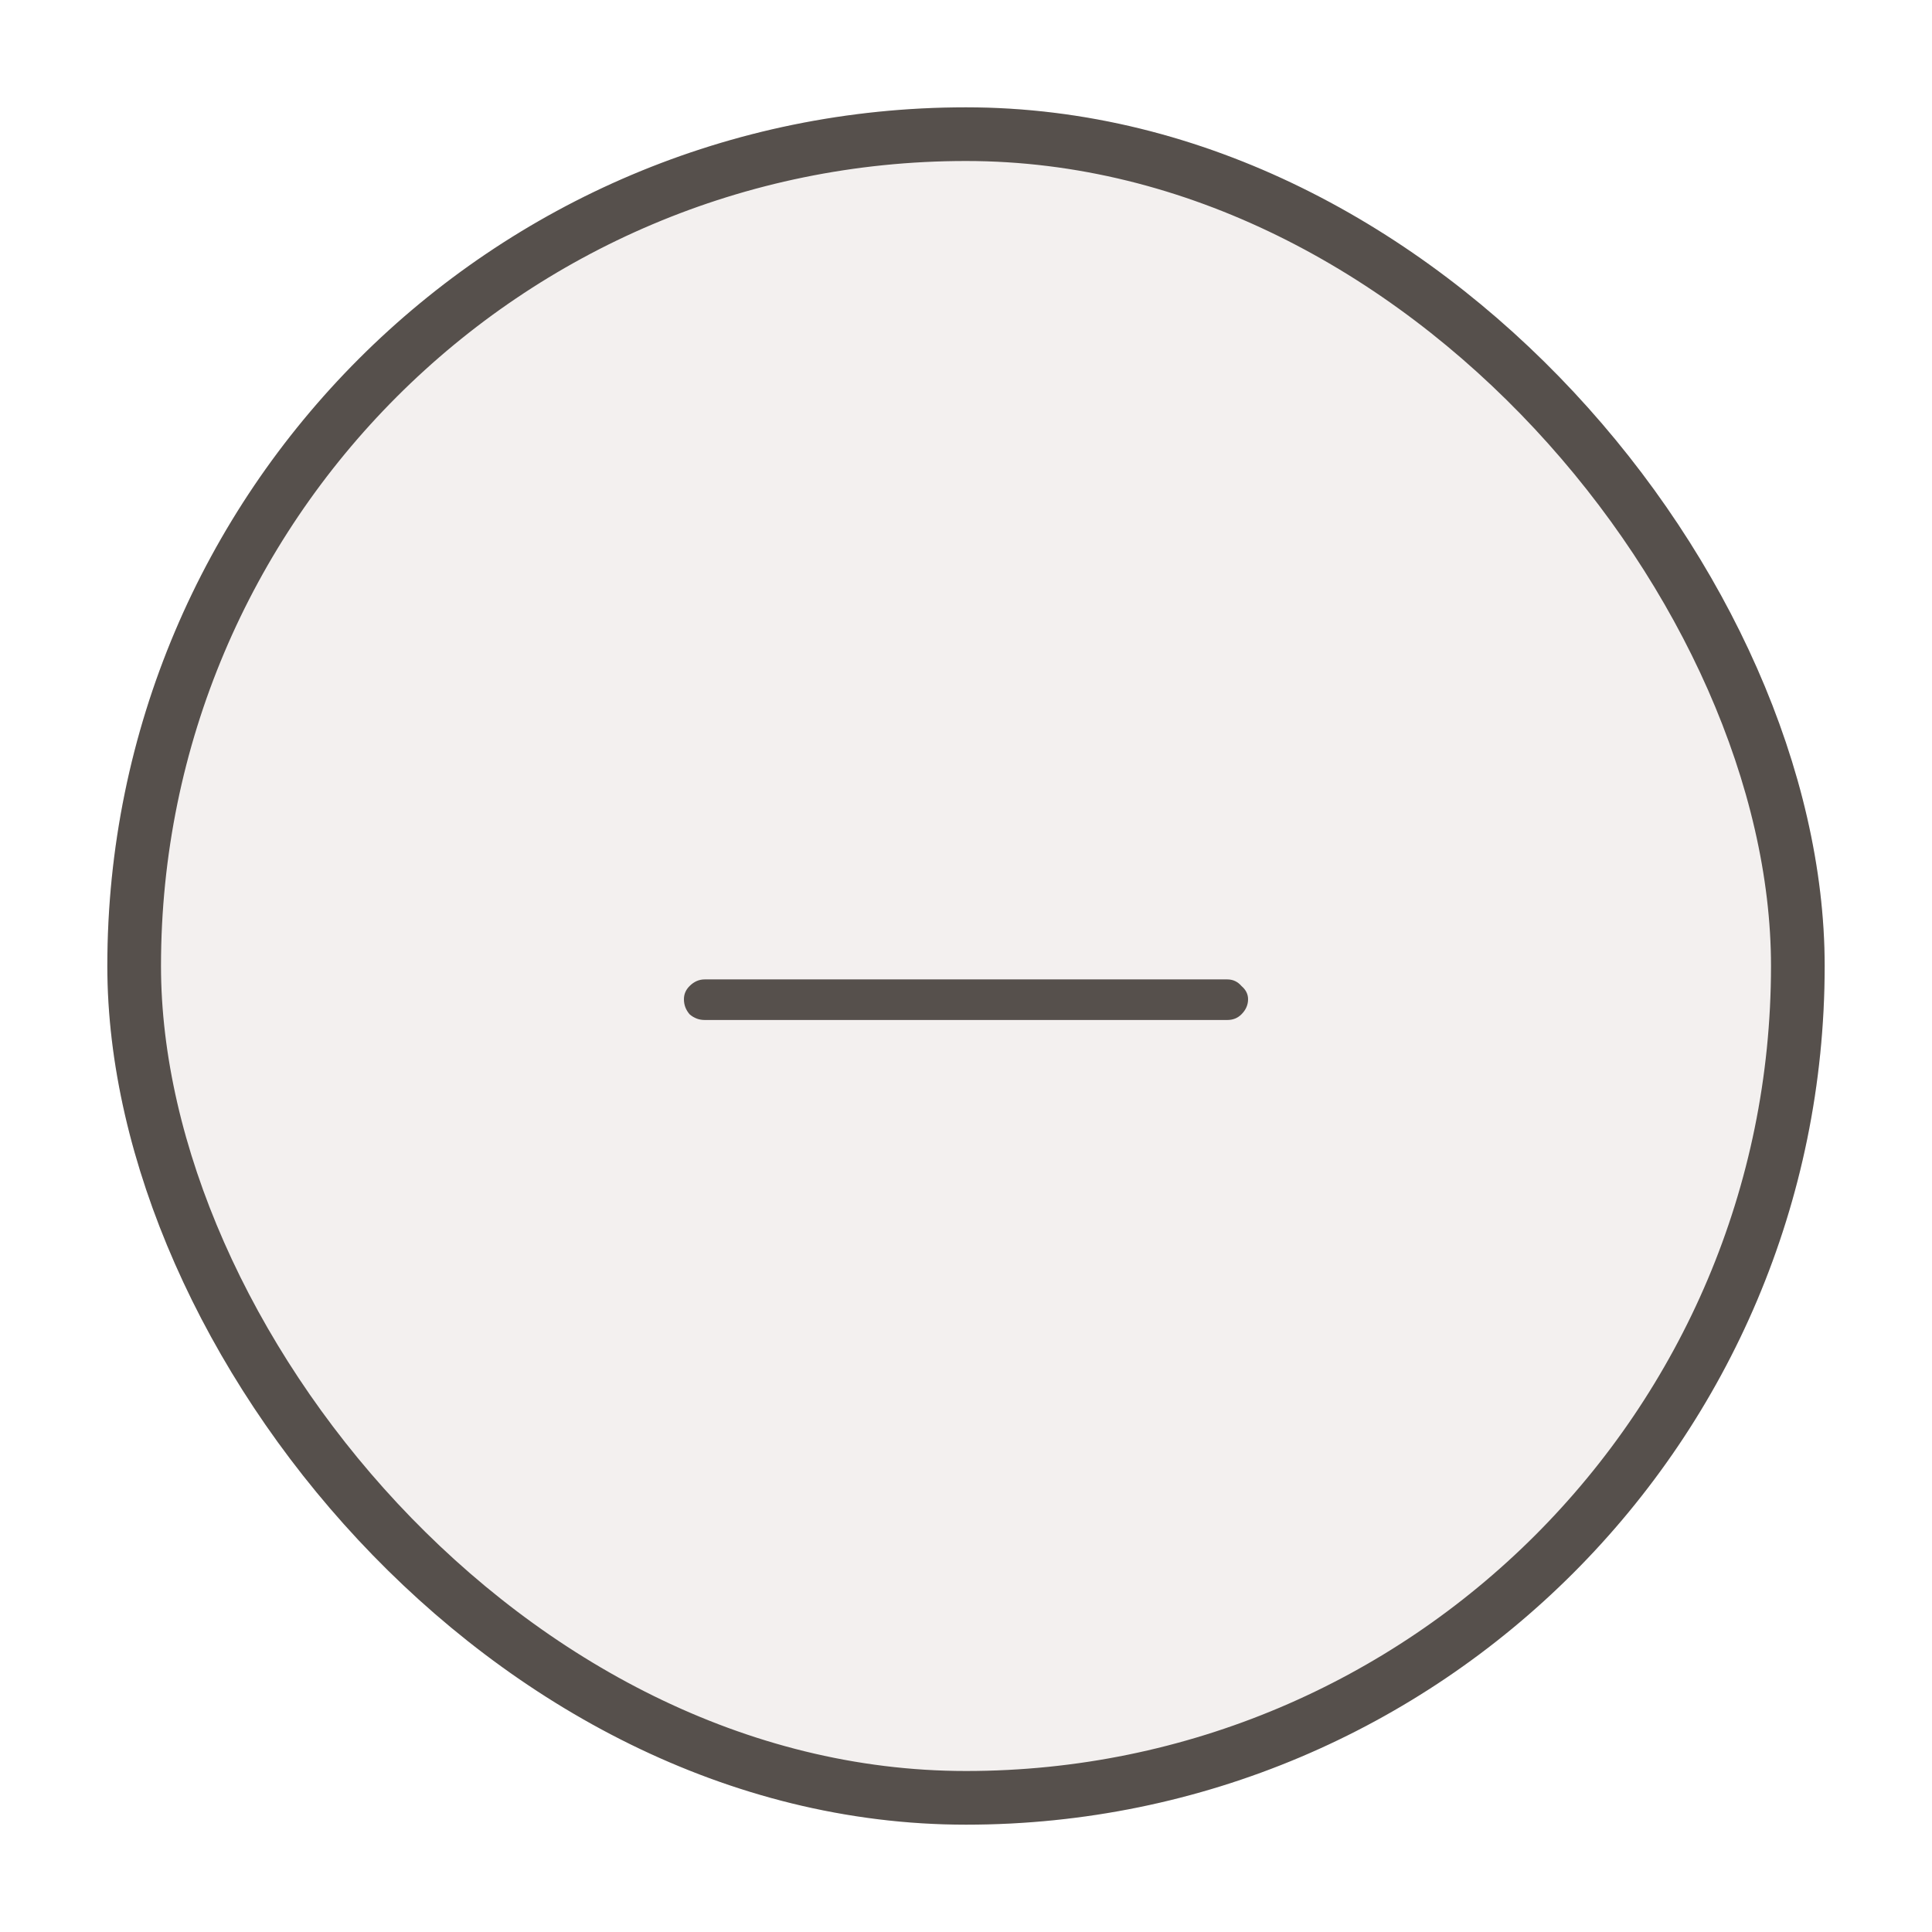 <svg width="36" height="36" viewBox="0 0 36 36" fill="none" xmlns="http://www.w3.org/2000/svg">
<g filter="url(#filter0_d_1645_21638)">
<rect x="2" y="1" width="32" height="32" rx="16" fill="#F3F0EF"/>
<path d="M23.256 17.619C23.256 17.725 23.215 17.818 23.133 17.9C23.062 17.971 22.975 18.006 22.869 18.006H13.131C13.025 18.006 12.932 17.971 12.85 17.9C12.779 17.818 12.744 17.725 12.744 17.619C12.744 17.525 12.779 17.443 12.85 17.373C12.932 17.291 13.025 17.25 13.131 17.25H22.869C22.975 17.25 23.062 17.291 23.133 17.373C23.215 17.443 23.256 17.525 23.256 17.619Z" fill="#56504C"/>
<rect x="2.5" y="1.5" width="31" height="31" rx="15.5" stroke="#56504C"/>
</g>
<defs>
<filter id="filter0_d_1645_21638" x="0" y="0" width="36" height="36" filterUnits="userSpaceOnUse" color-interpolation-filters="sRGB">
<feFlood flood-opacity="0" result="BackgroundImageFix"/>
<feColorMatrix in="SourceAlpha" type="matrix" values="0 0 0 0 0 0 0 0 0 0 0 0 0 0 0 0 0 0 127 0" result="hardAlpha"/>
<feOffset dy="1"/>
<feGaussianBlur stdDeviation="1"/>
<feColorMatrix type="matrix" values="0 0 0 0 0.357 0 0 0 0 0.318 0 0 0 0 0.286 0 0 0 0.2 0"/>
<feBlend mode="normal" in2="BackgroundImageFix" result="effect1_dropShadow_1645_21638"/>
<feBlend mode="normal" in="SourceGraphic" in2="effect1_dropShadow_1645_21638" result="shape"/>
</filter>
</defs>
</svg>
